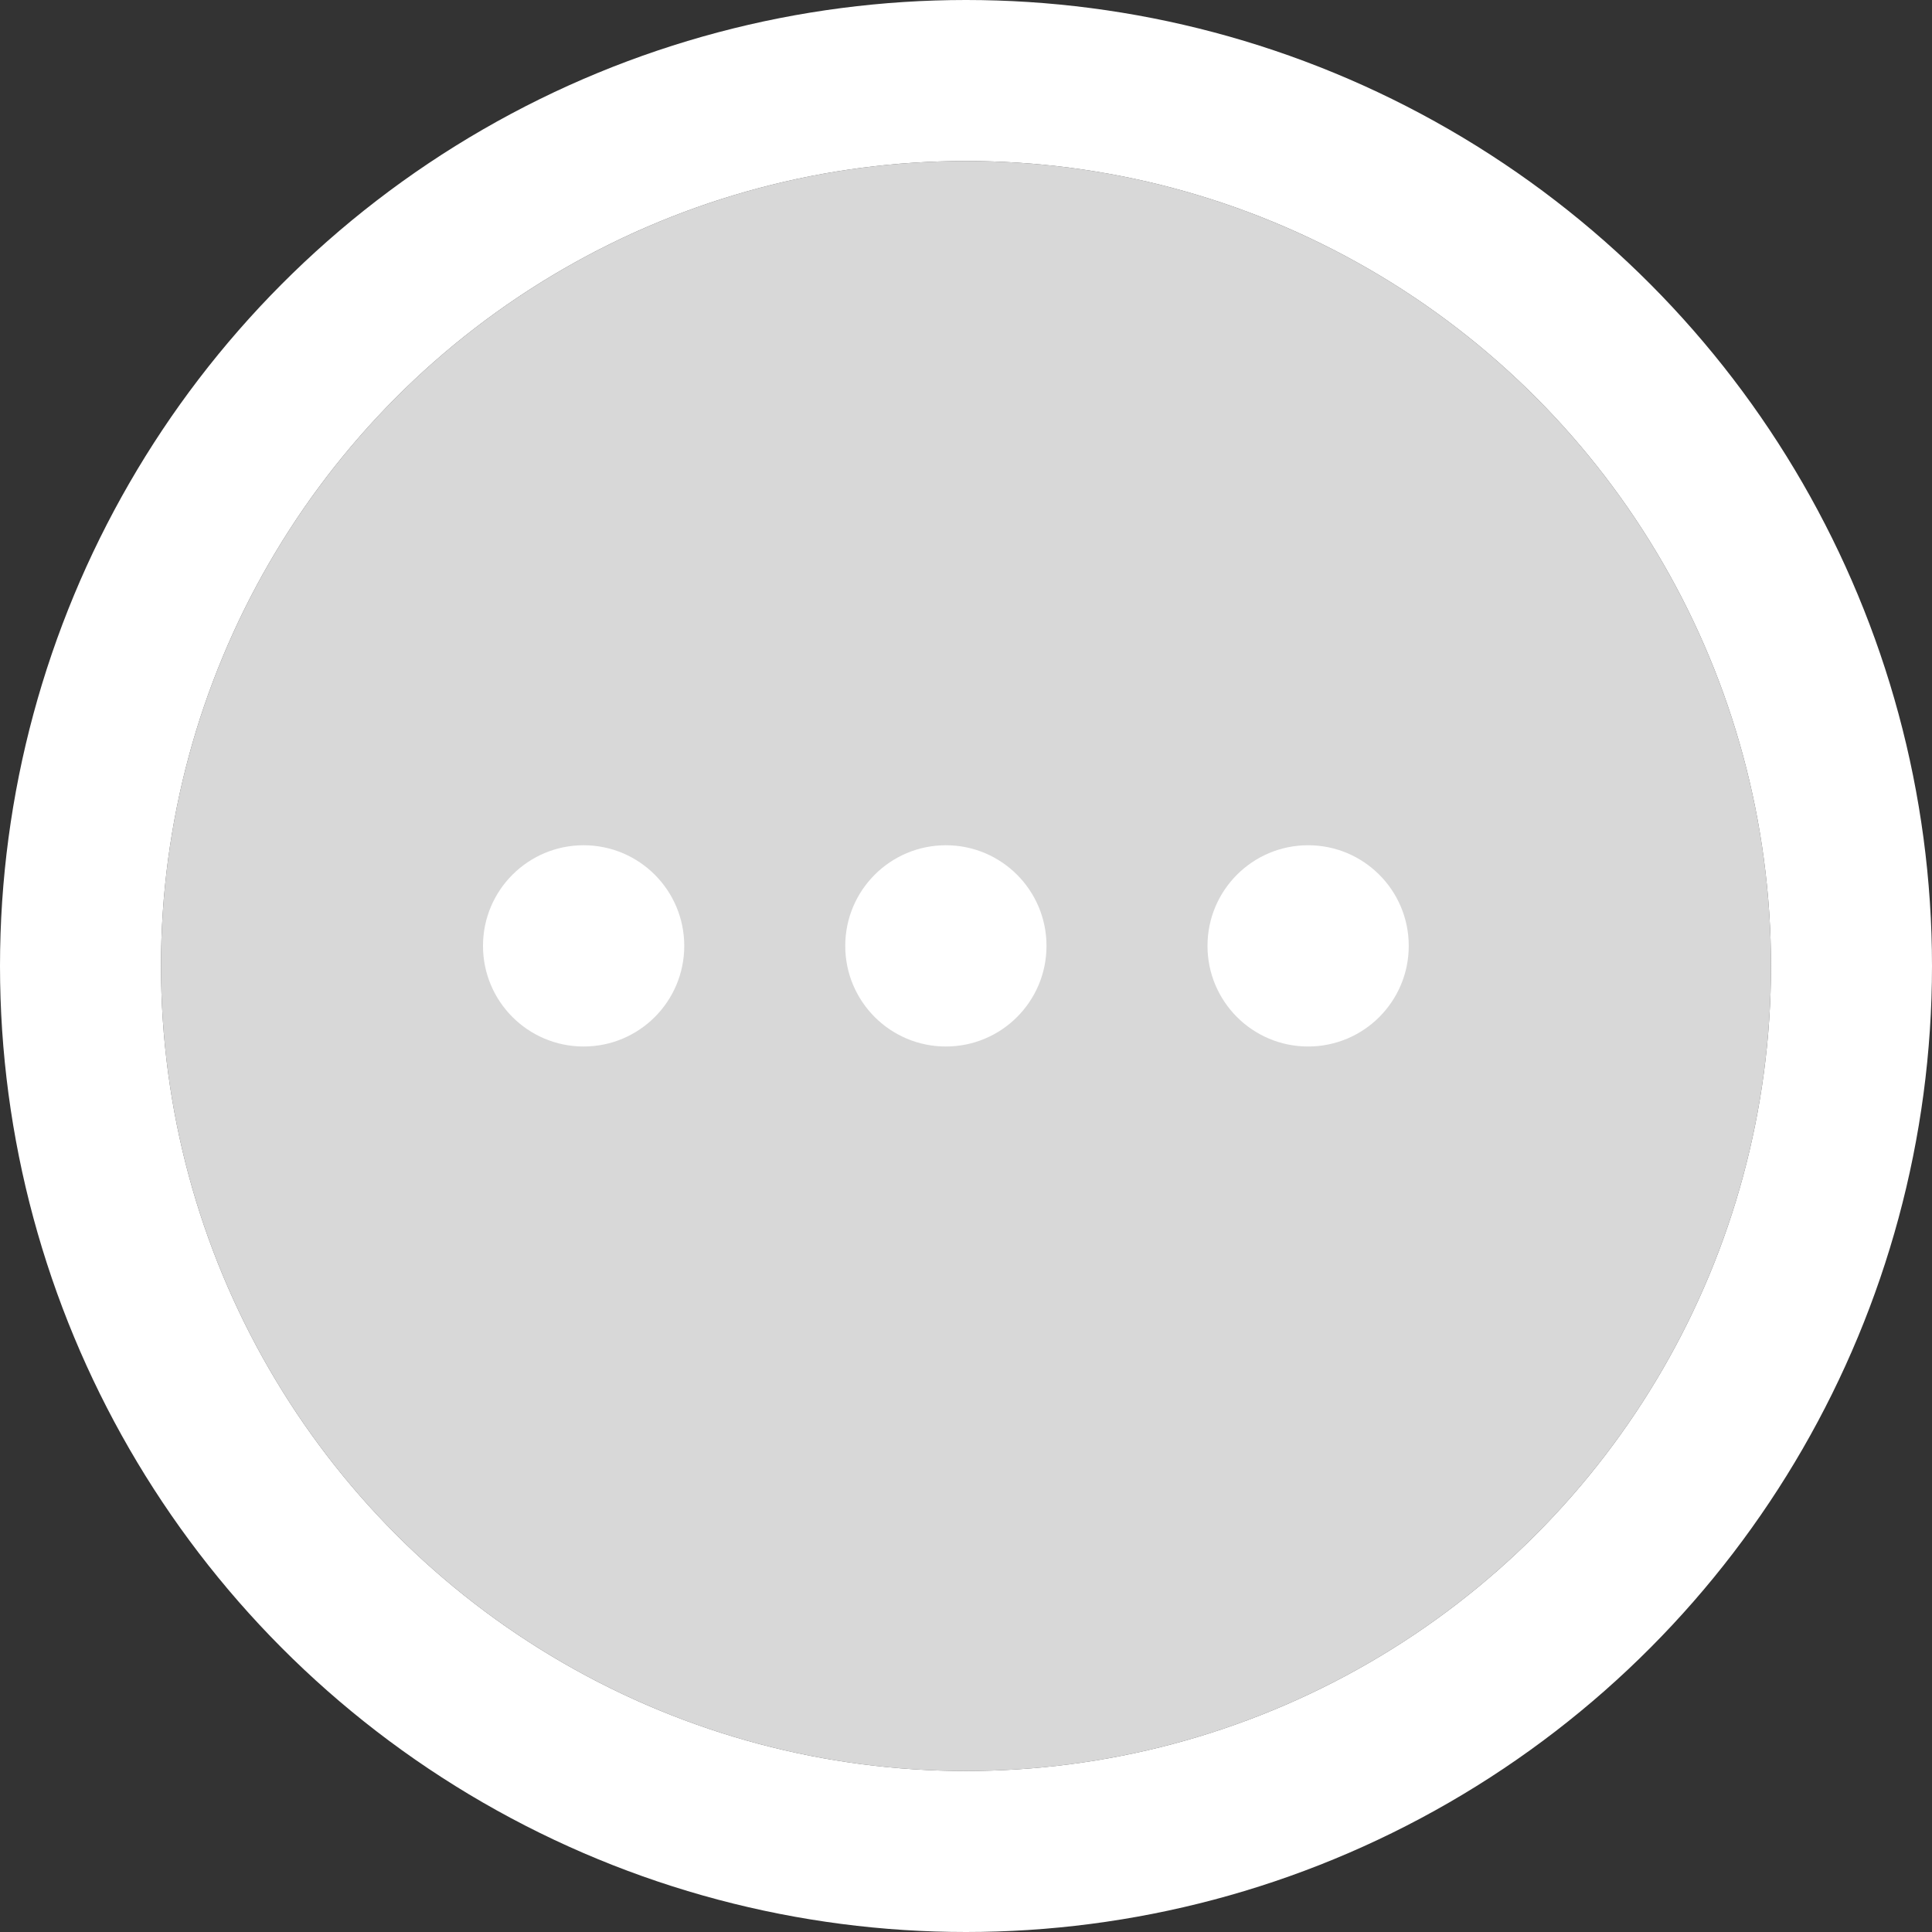 <?xml version="1.0" encoding="UTF-8" standalone="no"?>
<svg width="48px" height="48px" viewBox="0 0 48 48" version="1.1" xmlns="http://www.w3.org/2000/svg" xmlns:xlink="http://www.w3.org/1999/xlink">
    <rect x="0" y="0" width="48" height="48" fill="#333333" stroke="none"/>
    <!-- Generator: Sketch 44.1 (41455) - http://www.bohemiancoding.com/sketch -->
    <title>more</title>
    <desc>Created with Sketch.</desc>
    <defs>
        <circle id="path-1" cx="20" cy="20" r="20"></circle>
    </defs>
    <g id="Page-1" stroke="none" stroke-width="1" fill="none" fill-rule="evenodd">
        <g id="S25" transform="translate(-1088, -270)">
            <g id="main" transform="translate(241, 102)">
                <g id="top" transform="translate(3, 0)">
                    <g id="Item-Header" transform="translate(602, 31)">
                        <g id="like" transform="translate(2, 138)">
                            <g id="more" transform="translate(244, 3)">
                                <g id="Oval">
                                    <use fill="#D8D8D8" fill-rule="evenodd" xlink:href="#path-1"></use>
                                    <circle stroke="#FFFFFF" stroke-width="4" cx="20" cy="20" r="22"></circle>
                                </g>
                                <path d="M10.5,22 C11.881,22 13,20.881 13,19.5 C13,18.119 11.881,17 10.5,17 C9.119,17 8,18.119 8,19.5 C8,20.881 9.119,22 10.5,22 Z" id="Oval-2" fill="#FFFFFF"></path>
                                <path d="M19.5,22 C20.881,22 22,20.881 22,19.5 C22,18.119 20.881,17 19.5,17 C18.119,17 17,18.119 17,19.5 C17,20.881 18.119,22 19.5,22 Z" id="Oval-2" fill="#FFFFFF"></path>
                                <path d="M28.5,22 C29.881,22 31,20.881 31,19.5 C31,18.119 29.881,17 28.5,17 C27.119,17 26,18.119 26,19.5 C26,20.881 27.119,22 28.5,22 Z" id="Oval-2" fill="#FFFFFF"></path>
                            </g>
                        </g>
                    </g>
                </g>
            </g>
        </g>
    </g>
</svg>